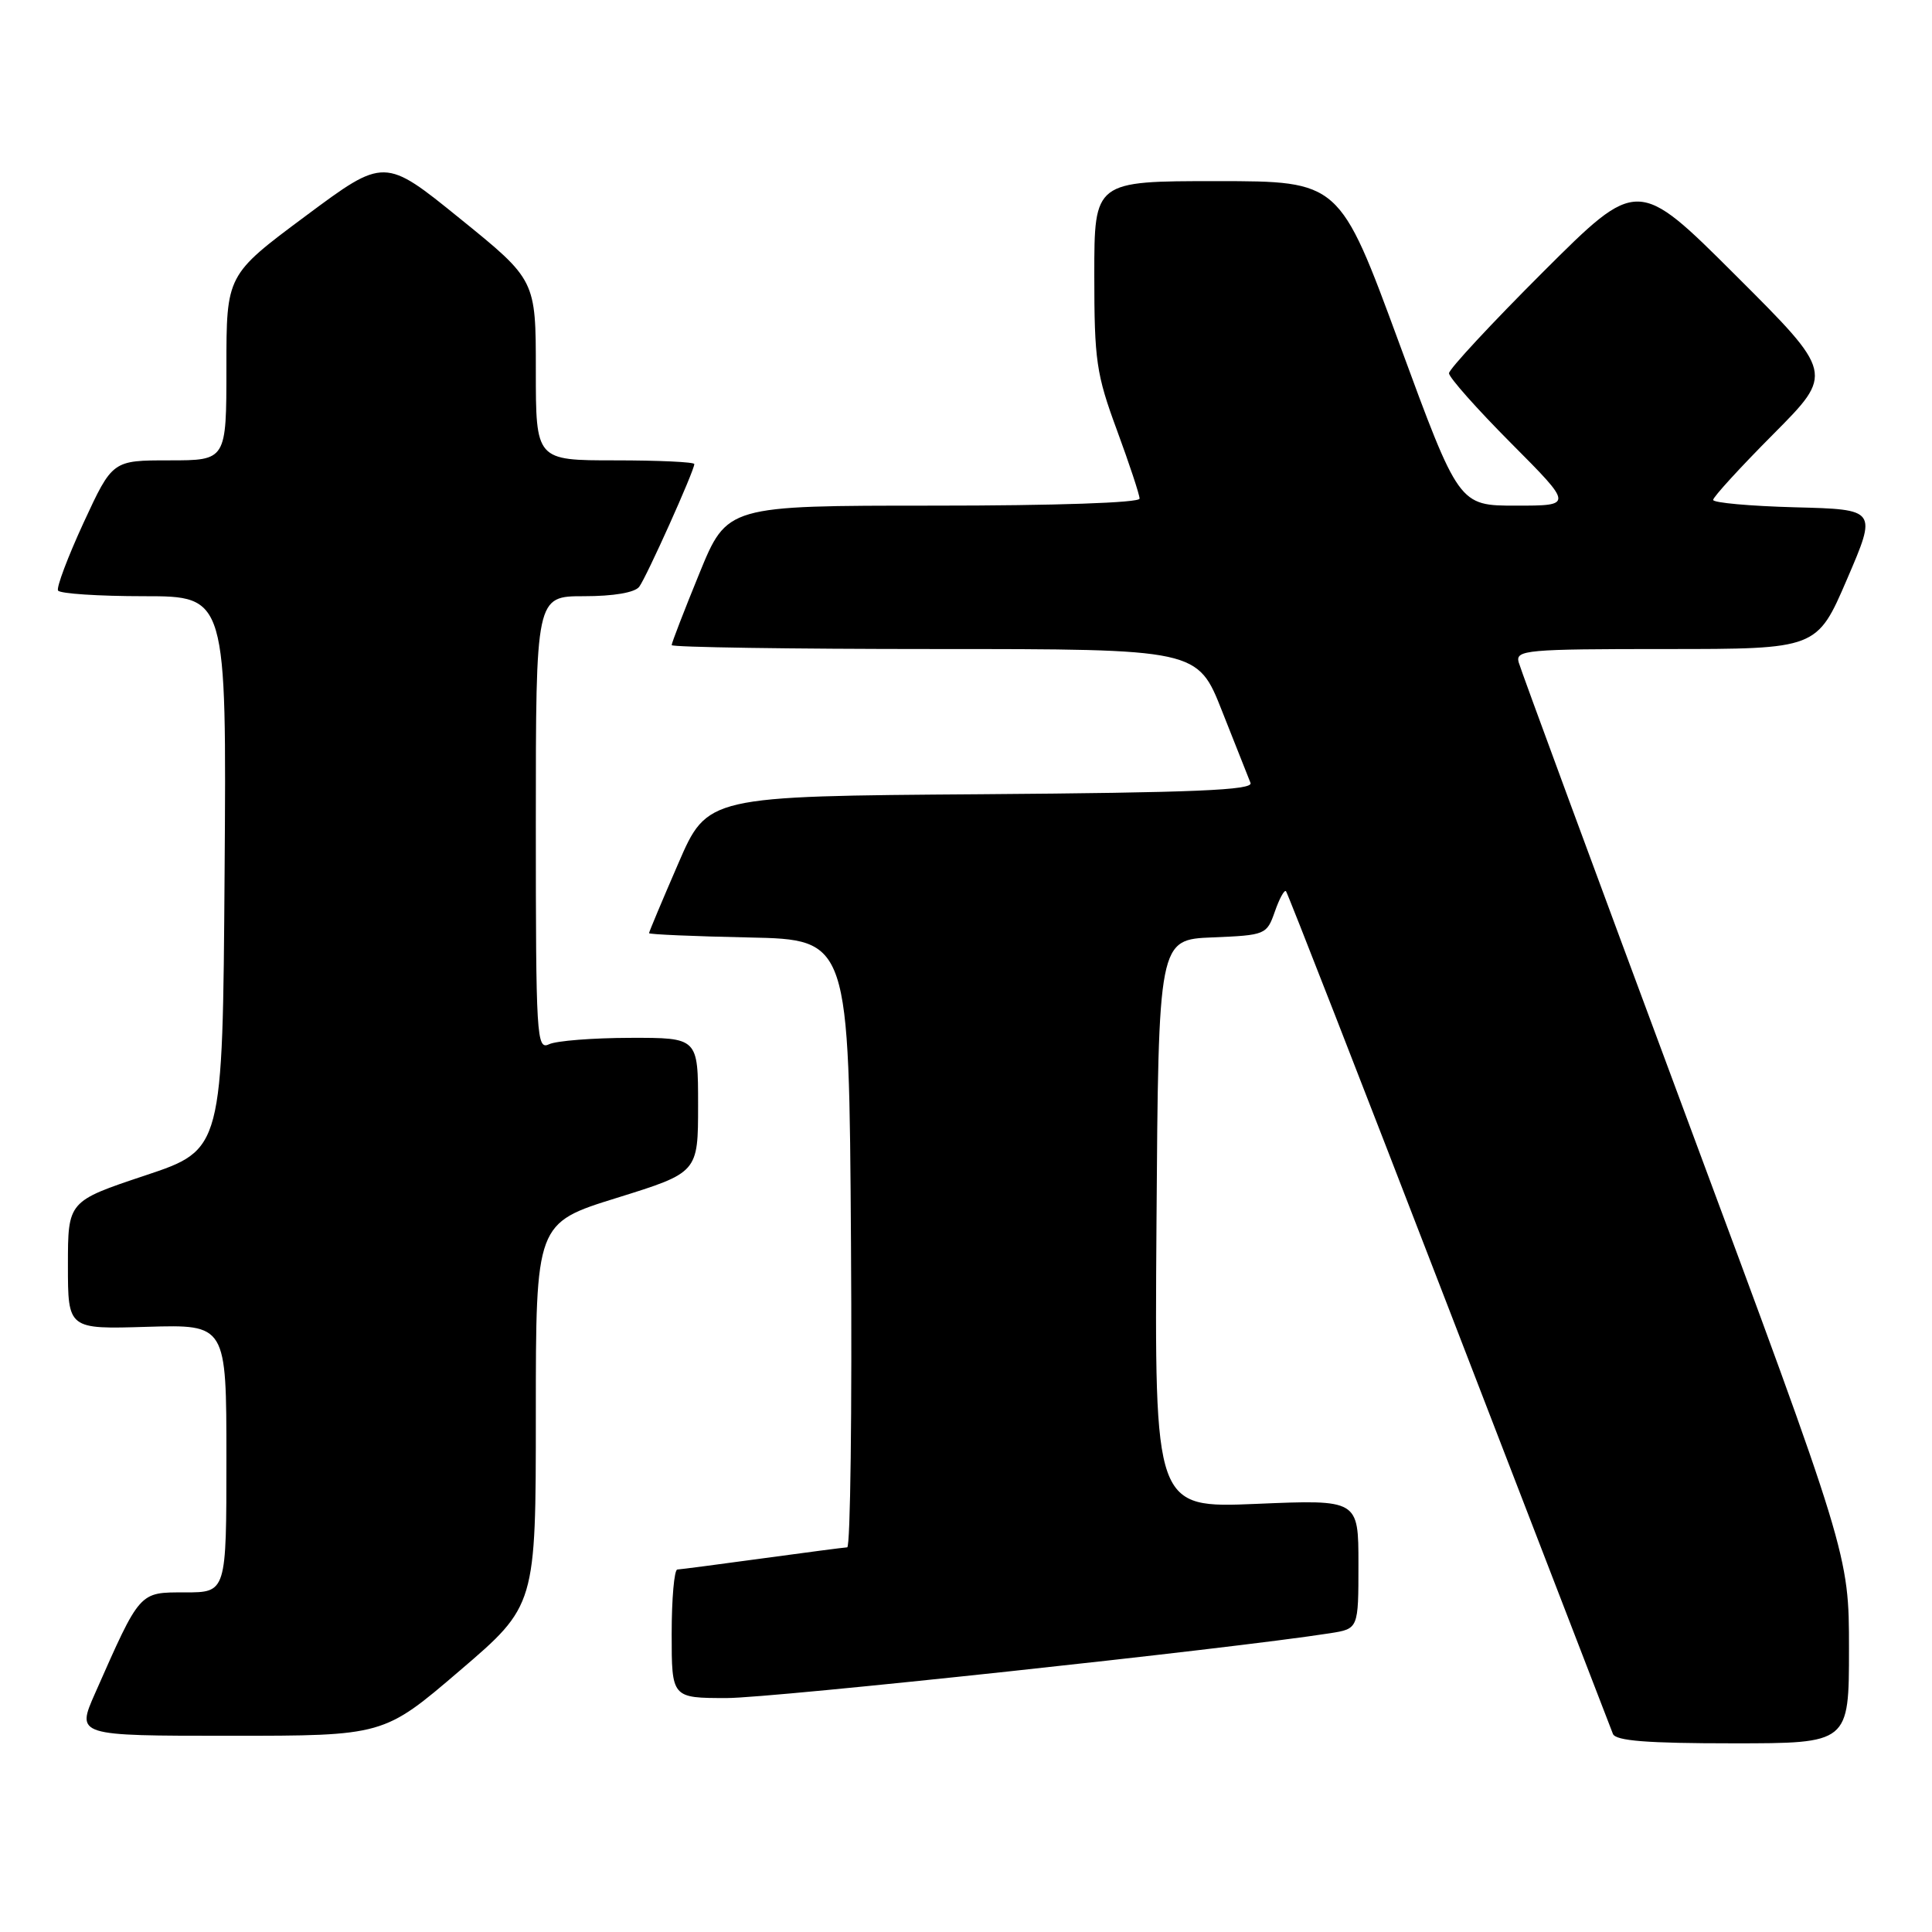 <?xml version="1.0" encoding="UTF-8" standalone="no"?>
<!DOCTYPE svg PUBLIC "-//W3C//DTD SVG 1.1//EN" "http://www.w3.org/Graphics/SVG/1.1/DTD/svg11.dtd" >
<svg xmlns="http://www.w3.org/2000/svg" xmlns:xlink="http://www.w3.org/1999/xlink" version="1.1" viewBox="0 0 256 256">
 <g >
 <path fill="currentColor"
d=" M 245.00 218.48 C 245.00 205.96 245.00 205.96 223.35 147.73 C 211.44 115.70 201.49 88.71 201.23 87.75 C 200.80 86.13 202.21 86.00 220.76 86.00 C 240.76 86.00 240.76 86.00 244.74 76.75 C 248.72 67.50 248.72 67.50 237.86 67.22 C 231.89 67.06 227.00 66.62 227.00 66.24 C 227.00 65.86 230.60 61.92 235.00 57.50 C 242.99 49.46 242.99 49.46 230.00 36.50 C 217.00 23.53 217.00 23.53 204.50 36.00 C 197.63 42.86 192.00 48.92 192.00 49.46 C 192.00 50.01 195.70 54.18 200.23 58.73 C 208.46 67.00 208.46 67.00 200.88 67.00 C 193.31 67.00 193.31 67.00 185.41 45.50 C 177.50 24.01 177.50 24.01 161.25 24.00 C 145.00 24.00 145.00 24.00 145.00 36.43 C 145.00 47.77 145.26 49.58 148.00 57.00 C 149.65 61.48 151.00 65.56 151.00 66.07 C 151.00 66.62 139.89 67.00 123.67 67.00 C 96.34 67.00 96.34 67.00 92.67 75.98 C 90.65 80.92 89.00 85.19 89.00 85.48 C 89.00 85.76 104.68 86.00 123.84 86.00 C 158.69 86.00 158.69 86.00 161.94 94.25 C 163.73 98.79 165.43 103.06 165.70 103.74 C 166.09 104.70 158.28 105.03 129.97 105.24 C 93.73 105.50 93.73 105.50 89.87 114.43 C 87.74 119.34 86.00 123.49 86.00 123.65 C 86.00 123.81 91.96 124.07 99.25 124.22 C 112.50 124.50 112.50 124.50 112.76 164.75 C 112.91 186.89 112.68 205.01 112.26 205.03 C 111.84 205.05 106.78 205.71 101.00 206.50 C 95.22 207.29 90.16 207.95 89.75 207.97 C 89.34 207.99 89.00 211.82 89.00 216.50 C 89.00 225.00 89.00 225.00 96.31 225.00 C 102.32 225.00 162.94 218.49 176.25 216.41 C 180.00 215.82 180.00 215.82 180.00 207.26 C 180.00 198.70 180.00 198.70 166.49 199.27 C 152.98 199.83 152.98 199.83 153.24 162.17 C 153.50 124.50 153.50 124.50 160.67 124.21 C 167.69 123.92 167.85 123.85 168.92 120.80 C 169.52 119.08 170.18 117.86 170.40 118.09 C 170.61 118.31 180.34 143.25 192.01 173.50 C 203.68 203.75 213.45 229.06 213.72 229.75 C 214.09 230.67 218.22 231.00 229.61 231.00 C 245.00 231.00 245.00 231.00 245.00 218.48 Z  M 60.92 221.37 C 71.00 212.75 71.00 212.75 71.00 187.41 C 71.00 162.06 71.00 162.06 81.75 158.72 C 92.50 155.37 92.50 155.37 92.50 146.43 C 92.50 137.50 92.50 137.50 83.50 137.52 C 78.55 137.53 73.71 137.91 72.75 138.37 C 71.10 139.16 71.00 137.43 71.00 109.11 C 71.00 79.00 71.00 79.00 77.38 79.00 C 81.31 79.00 84.12 78.52 84.70 77.75 C 85.67 76.46 92.00 62.37 92.00 61.49 C 92.00 61.22 87.28 61.00 81.50 61.00 C 71.00 61.00 71.00 61.00 71.00 49.05 C 71.00 37.10 71.00 37.10 60.97 28.98 C 50.94 20.85 50.94 20.85 40.47 28.64 C 30.00 36.43 30.00 36.43 30.00 48.71 C 30.00 61.00 30.00 61.00 22.45 61.00 C 14.90 61.00 14.90 61.00 11.08 69.25 C 8.99 73.79 7.46 77.84 7.69 78.25 C 7.93 78.66 13.05 79.00 19.07 79.00 C 30.02 79.00 30.02 79.00 29.76 115.67 C 29.50 152.33 29.50 152.33 19.25 155.75 C 9.00 159.17 9.00 159.17 9.00 167.65 C 9.00 176.13 9.00 176.13 19.50 175.81 C 30.00 175.50 30.00 175.50 30.00 193.25 C 30.00 211.00 30.00 211.00 24.52 211.00 C 18.40 211.00 18.62 210.75 12.59 224.39 C 10.11 230.00 10.11 230.00 30.47 230.00 C 50.84 230.00 50.84 230.00 60.92 221.37 Z "/>
</g>
</svg>